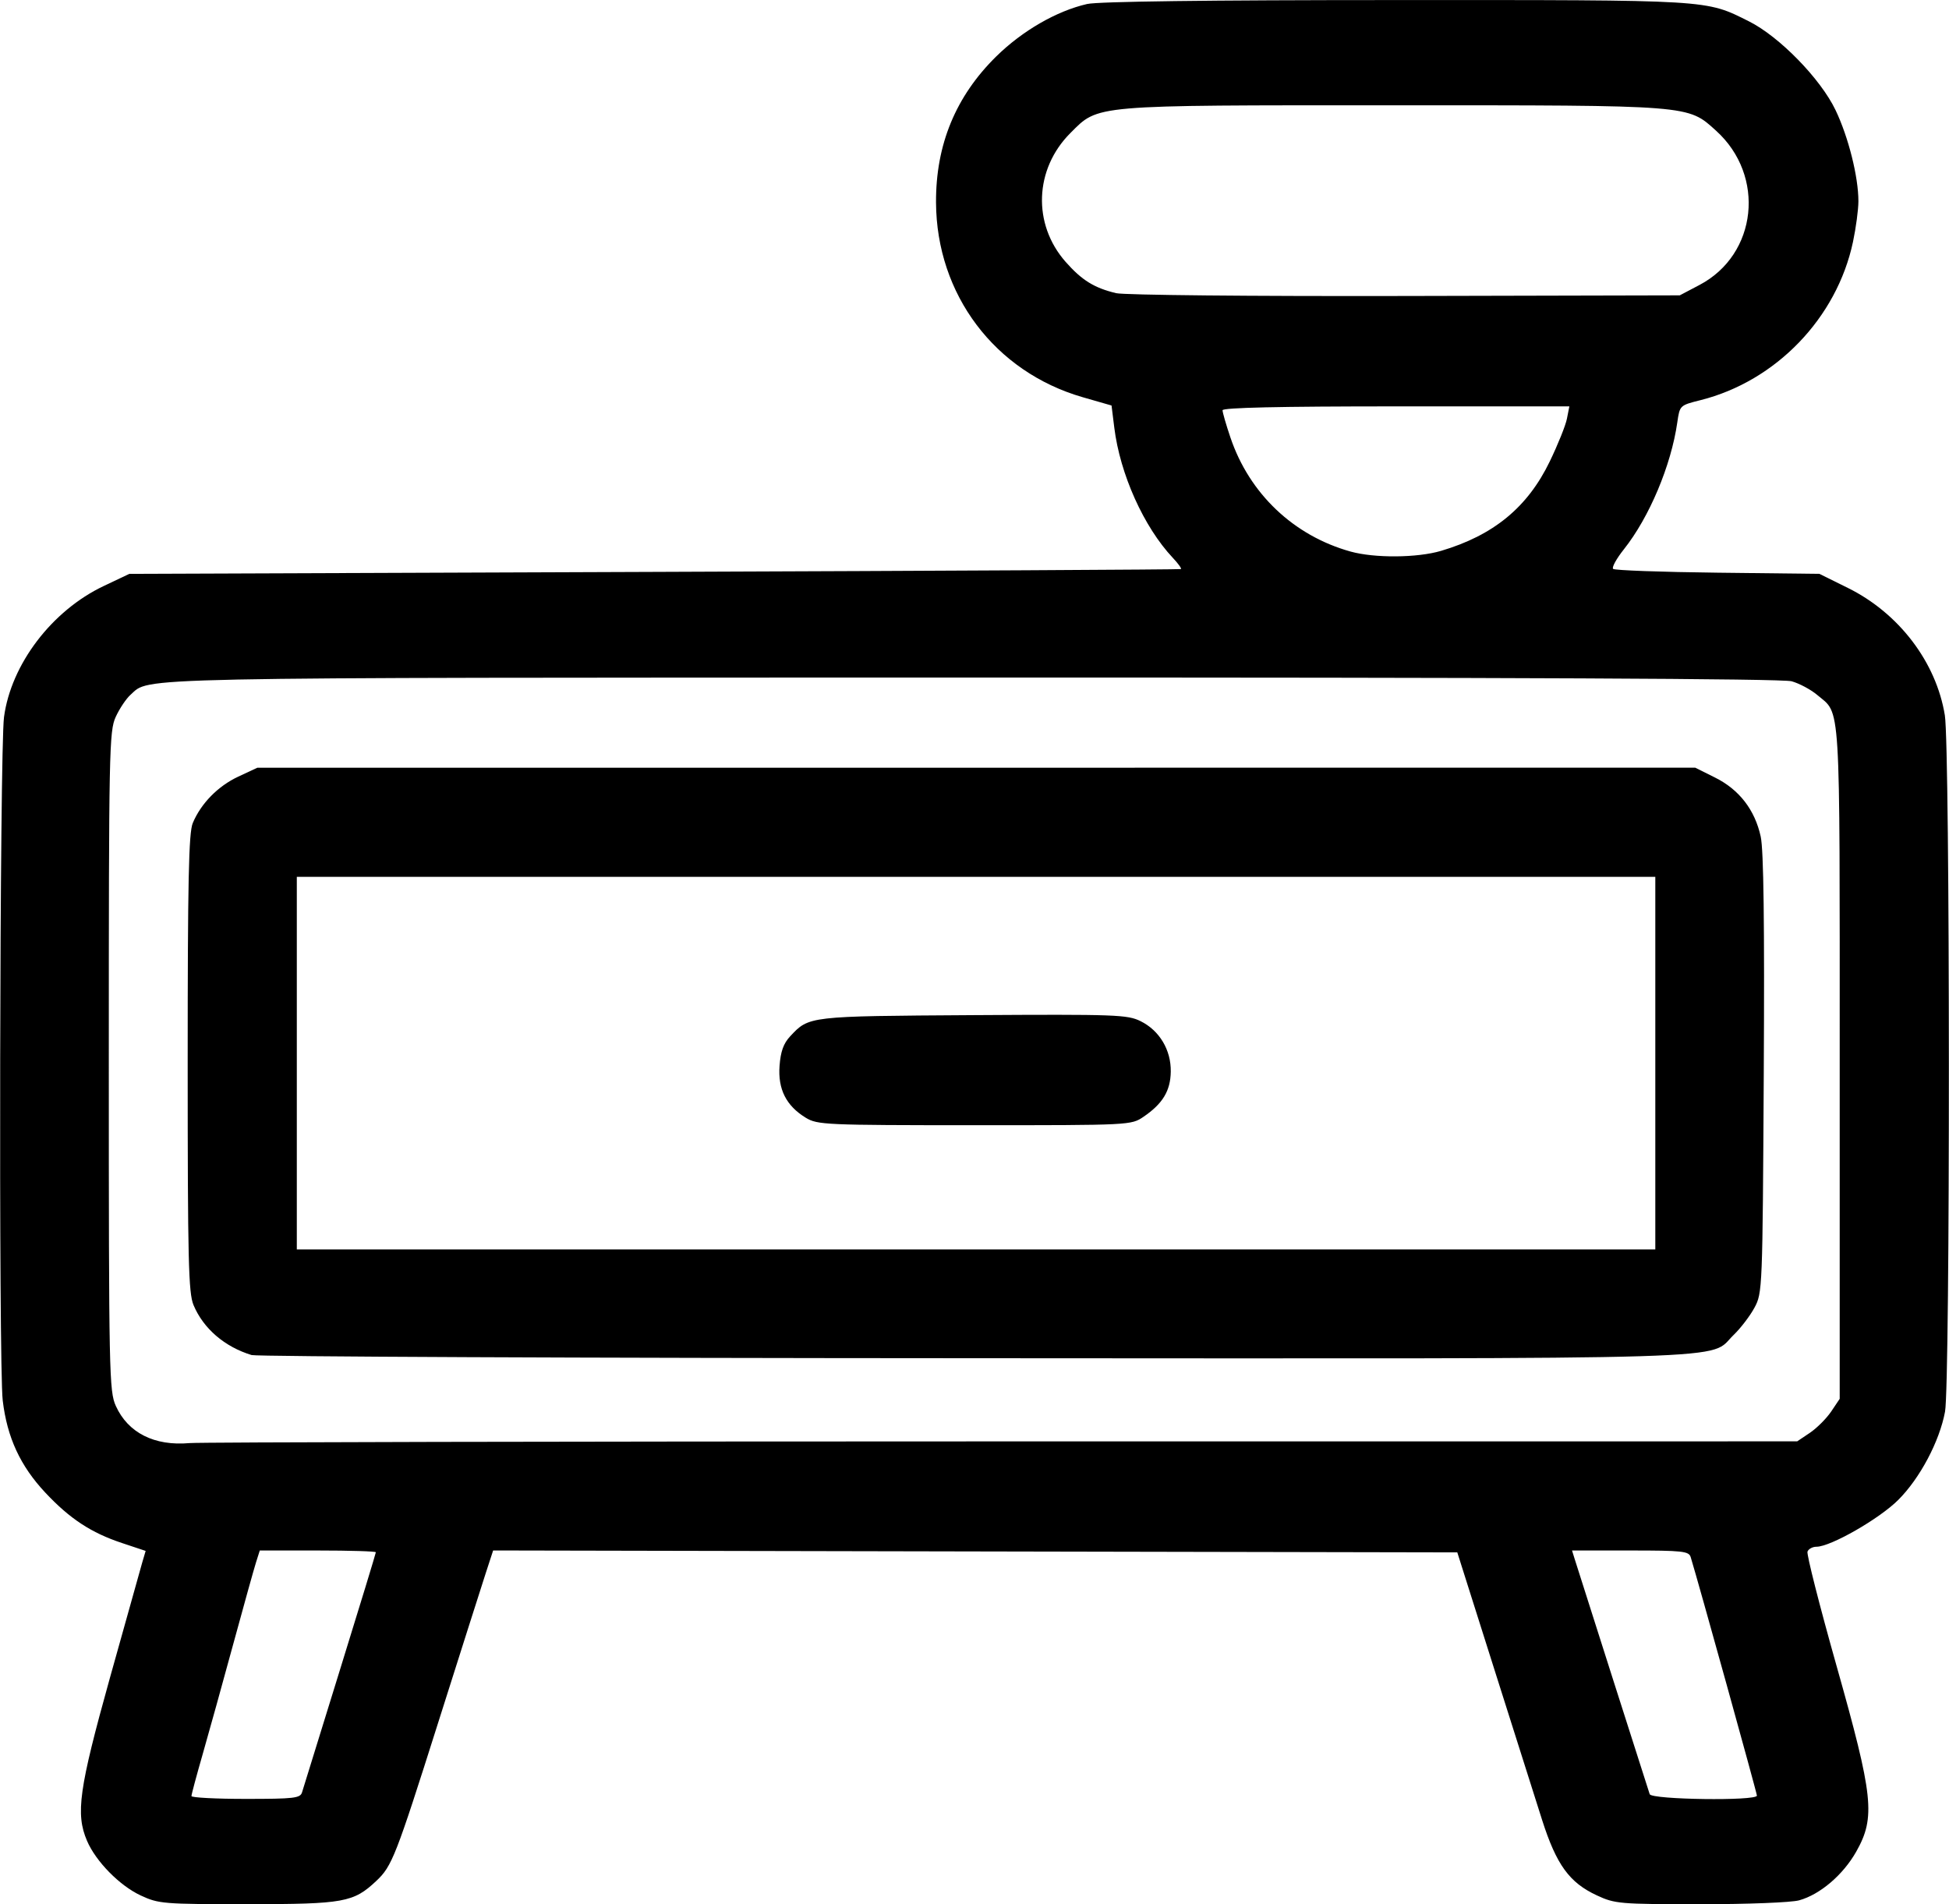 <svg xmlns="http://www.w3.org/2000/svg" xmlns:xlink="http://www.w3.org/1999/xlink" width="3467px" height="3387px" viewBox="0 0 3466.667 3386.945">
    <g id="a839efc5-3faf-4ca8-bbb9-e2a135f44076">
<g style="">
		<g id="a839efc5-3faf-4ca8-bbb9-e2a135f44076-child-0">
<path style="stroke: rgb(193,193,193); stroke-width: 0; stroke-dasharray: none; stroke-linecap: butt; stroke-dashoffset: 0; stroke-linejoin: miter; stroke-miterlimit: 4; fill: rgb(0,0,0); fill-rule: nonzero; opacity: 1;" transform="matrix(6.694 0 0 6.694 1733.333 1693.473) matrix(1 0 0 1 0 0)  translate(-512.085, -512.008)" d="M 290.50 762.65 C 284.89 760.03 278.59 753.61 276.25 748.14 C 273.18 740.96 274.10 734.40 282.29 705.00 C 286.51 689.88 290.38 676.06 290.89 674.30 L 291.83 671.11 L 285.56 669.02 C 277.34 666.29 271.70 662.58 265.20 655.66 C 258.52 648.54 255.02 640.98 253.85 631.14 C 252.74 621.86 253.05 458.11 254.19 449.57 C 256.06 435.52 266.92 421.25 280.71 414.72 L 287.50 411.50 L 427.00 410.98 C 503.73 410.70 566.70 410.36 566.94 410.23 C 567.18 410.10 566.21 408.76 564.79 407.25 C 557.06 399.03 550.76 385.00 549.23 372.64 L 548.50 366.77 L 540.85 364.57 C 517.48 357.83 501.98 337.27 501.86 312.82 C 501.78 297.47 507.10 284.60 517.88 274.00 C 524.82 267.19 533.89 261.95 542.00 260.09 C 544.90 259.42 574.13 259.04 624.00 259.04 C 708.23 259.02 706.27 258.90 717.87 264.69 C 725.96 268.73 736.93 279.97 740.91 288.31 C 744.33 295.48 746.97 306.00 746.97 312.50 C 746.97 314.70 746.32 319.55 745.53 323.29 C 741.24 343.52 725.06 360.31 705.00 365.35 C 699.50 366.73 699.50 366.73 698.84 371.28 C 697.20 382.72 691.40 396.48 684.64 404.99 C 682.68 407.45 681.39 409.79 681.79 410.18 C 682.18 410.57 694.68 411.02 709.56 411.19 L 736.61 411.50 L 744.19 415.25 C 757.74 421.95 767.65 434.97 769.94 449.09 C 771.34 457.67 771.38 626.67 769.99 634.11 C 768.52 642.01 763.33 651.80 757.56 657.56 C 752.53 662.59 739.58 670.00 735.83 670.00 C 734.79 670.00 733.72 670.58 733.44 671.29 C 733.17 671.99 736.63 685.61 741.13 701.54 C 750.97 736.37 751.56 741.85 746.40 751.00 C 742.91 757.18 736.79 762.41 731.22 763.95 C 729.16 764.53 717.45 764.99 705.00 764.98 C 683.46 764.98 682.28 764.88 677.43 762.62 C 670.15 759.23 666.72 754.49 662.92 742.61 C 661.15 737.05 655.35 718.78 650.04 702.00 L 640.38 671.50 L 512.27 671.25 L 384.17 670.99 L 382.13 677.25 C 381.01 680.69 375.35 698.49 369.54 716.81 C 358.31 752.28 357.29 754.88 353.15 758.77 C 347.07 764.50 344.56 764.96 319.00 764.97 C 296.46 764.98 295.30 764.88 290.50 762.65 Z M 333.39 735.25 C 333.68 734.29 338.21 719.65 343.46 702.72 C 348.71 685.79 353.00 671.73 353.00 671.47 C 353.00 671.21 346.06 671.00 337.58 671.00 L 322.16 671.00 L 321.13 674.25 C 320.57 676.04 317.84 685.83 315.07 696.00 C 312.30 706.17 308.68 719.22 307.02 725.00 C 305.36 730.77 304.00 735.83 304.00 736.25 C 304.00 736.66 310.49 737.00 318.43 737.00 C 331.31 737.00 332.92 736.81 333.39 735.25 Z M 720.00 736.13 C 720.00 735.44 704.44 679.39 702.40 672.75 C 701.92 671.18 700.26 671.00 686.37 671.00 L 670.87 671.00 L 671.57 673.25 C 673.11 678.16 691.11 734.58 691.51 735.75 C 692.01 737.21 720.00 737.59 720.00 736.13 Z M 519.60 642.01 L 730.70 642.00 L 734.08 639.73 C 735.93 638.48 738.48 635.93 739.73 634.08 L 742.00 630.70 L 742.00 541.30 C 742.00 443.31 742.35 449.00 736.00 443.66 C 734.32 442.24 731.26 440.61 729.22 440.04 C 726.71 439.35 655.75 439.02 511.50 439.05 C 283.80 439.09 293.14 438.90 287.79 443.65 C 286.65 444.67 284.89 447.30 283.88 449.50 C 282.14 453.28 282.04 458.21 282.04 541.00 C 282.04 624.20 282.14 628.70 283.91 632.60 C 287.15 639.75 294.18 643.29 303.50 642.46 C 306.25 642.22 403.50 642.01 519.60 642.01 Z M 636.07 405.39 C 650.02 401.25 659.05 393.83 664.94 381.66 C 667.11 377.17 669.18 372.04 669.52 370.25 L 670.16 367.00 L 624.08 367.00 C 593.09 367.00 578.00 367.34 578.00 368.03 C 578.00 368.60 578.93 371.84 580.08 375.23 C 585.11 390.17 596.87 401.35 612.00 405.57 C 618.41 407.35 629.72 407.27 636.07 405.39 Z M 704.76 334.73 C 720.13 326.63 722.37 305.69 709.13 293.74 C 701.56 286.90 702.89 287.00 623.50 287.00 C 542.87 287.00 545.14 286.80 537.56 294.38 C 528.00 303.95 527.46 318.56 536.29 328.59 C 540.59 333.47 543.90 335.53 549.72 336.92 C 551.83 337.43 585.66 337.76 626.50 337.67 L 699.50 337.50 L 704.76 334.73 Z M 319.99 619.07 C 312.80 616.88 307.16 612.02 304.55 605.78 C 303.21 602.56 303.00 593.99 303.00 541.50 C 303.00 492.95 303.27 480.30 304.35 477.72 C 306.53 472.50 311.07 467.88 316.46 465.37 L 321.50 463.02 L 512.55 463.01 L 703.61 463.00 L 708.90 465.64 C 715.31 468.83 719.47 474.23 721.01 481.32 C 721.79 484.91 722.04 504.26 721.82 544.50 C 721.50 601.75 721.47 602.55 719.34 606.50 C 718.15 608.70 715.67 611.94 713.83 613.71 C 706.80 620.46 721.57 620.01 512.12 619.91 C 407.83 619.87 321.37 619.48 319.99 619.07 Z M 693.00 541.50 L 693.00 492.00 L 512.50 492.00 L 332.00 492.00 L 332.00 541.50 L 332.00 591.00 L 512.50 591.00 L 693.00 591.00 L 693.00 541.50 Z M 467.24 556.01 C 462.05 552.84 459.82 548.43 460.28 542.24 C 460.56 538.42 461.33 536.28 463.08 534.40 C 468.13 528.99 467.81 529.03 511.69 528.75 C 549.74 528.52 552.75 528.63 556.23 530.36 C 561.25 532.85 564.33 538.01 564.24 543.76 C 564.17 548.86 562.10 552.28 557.01 555.75 C 553.71 557.99 553.60 558.00 512.10 558.00 C 472.35 557.99 470.35 557.90 467.24 556.01 Z" stroke-linecap="round"/>
</g>
</g>
</g>

  </svg>
